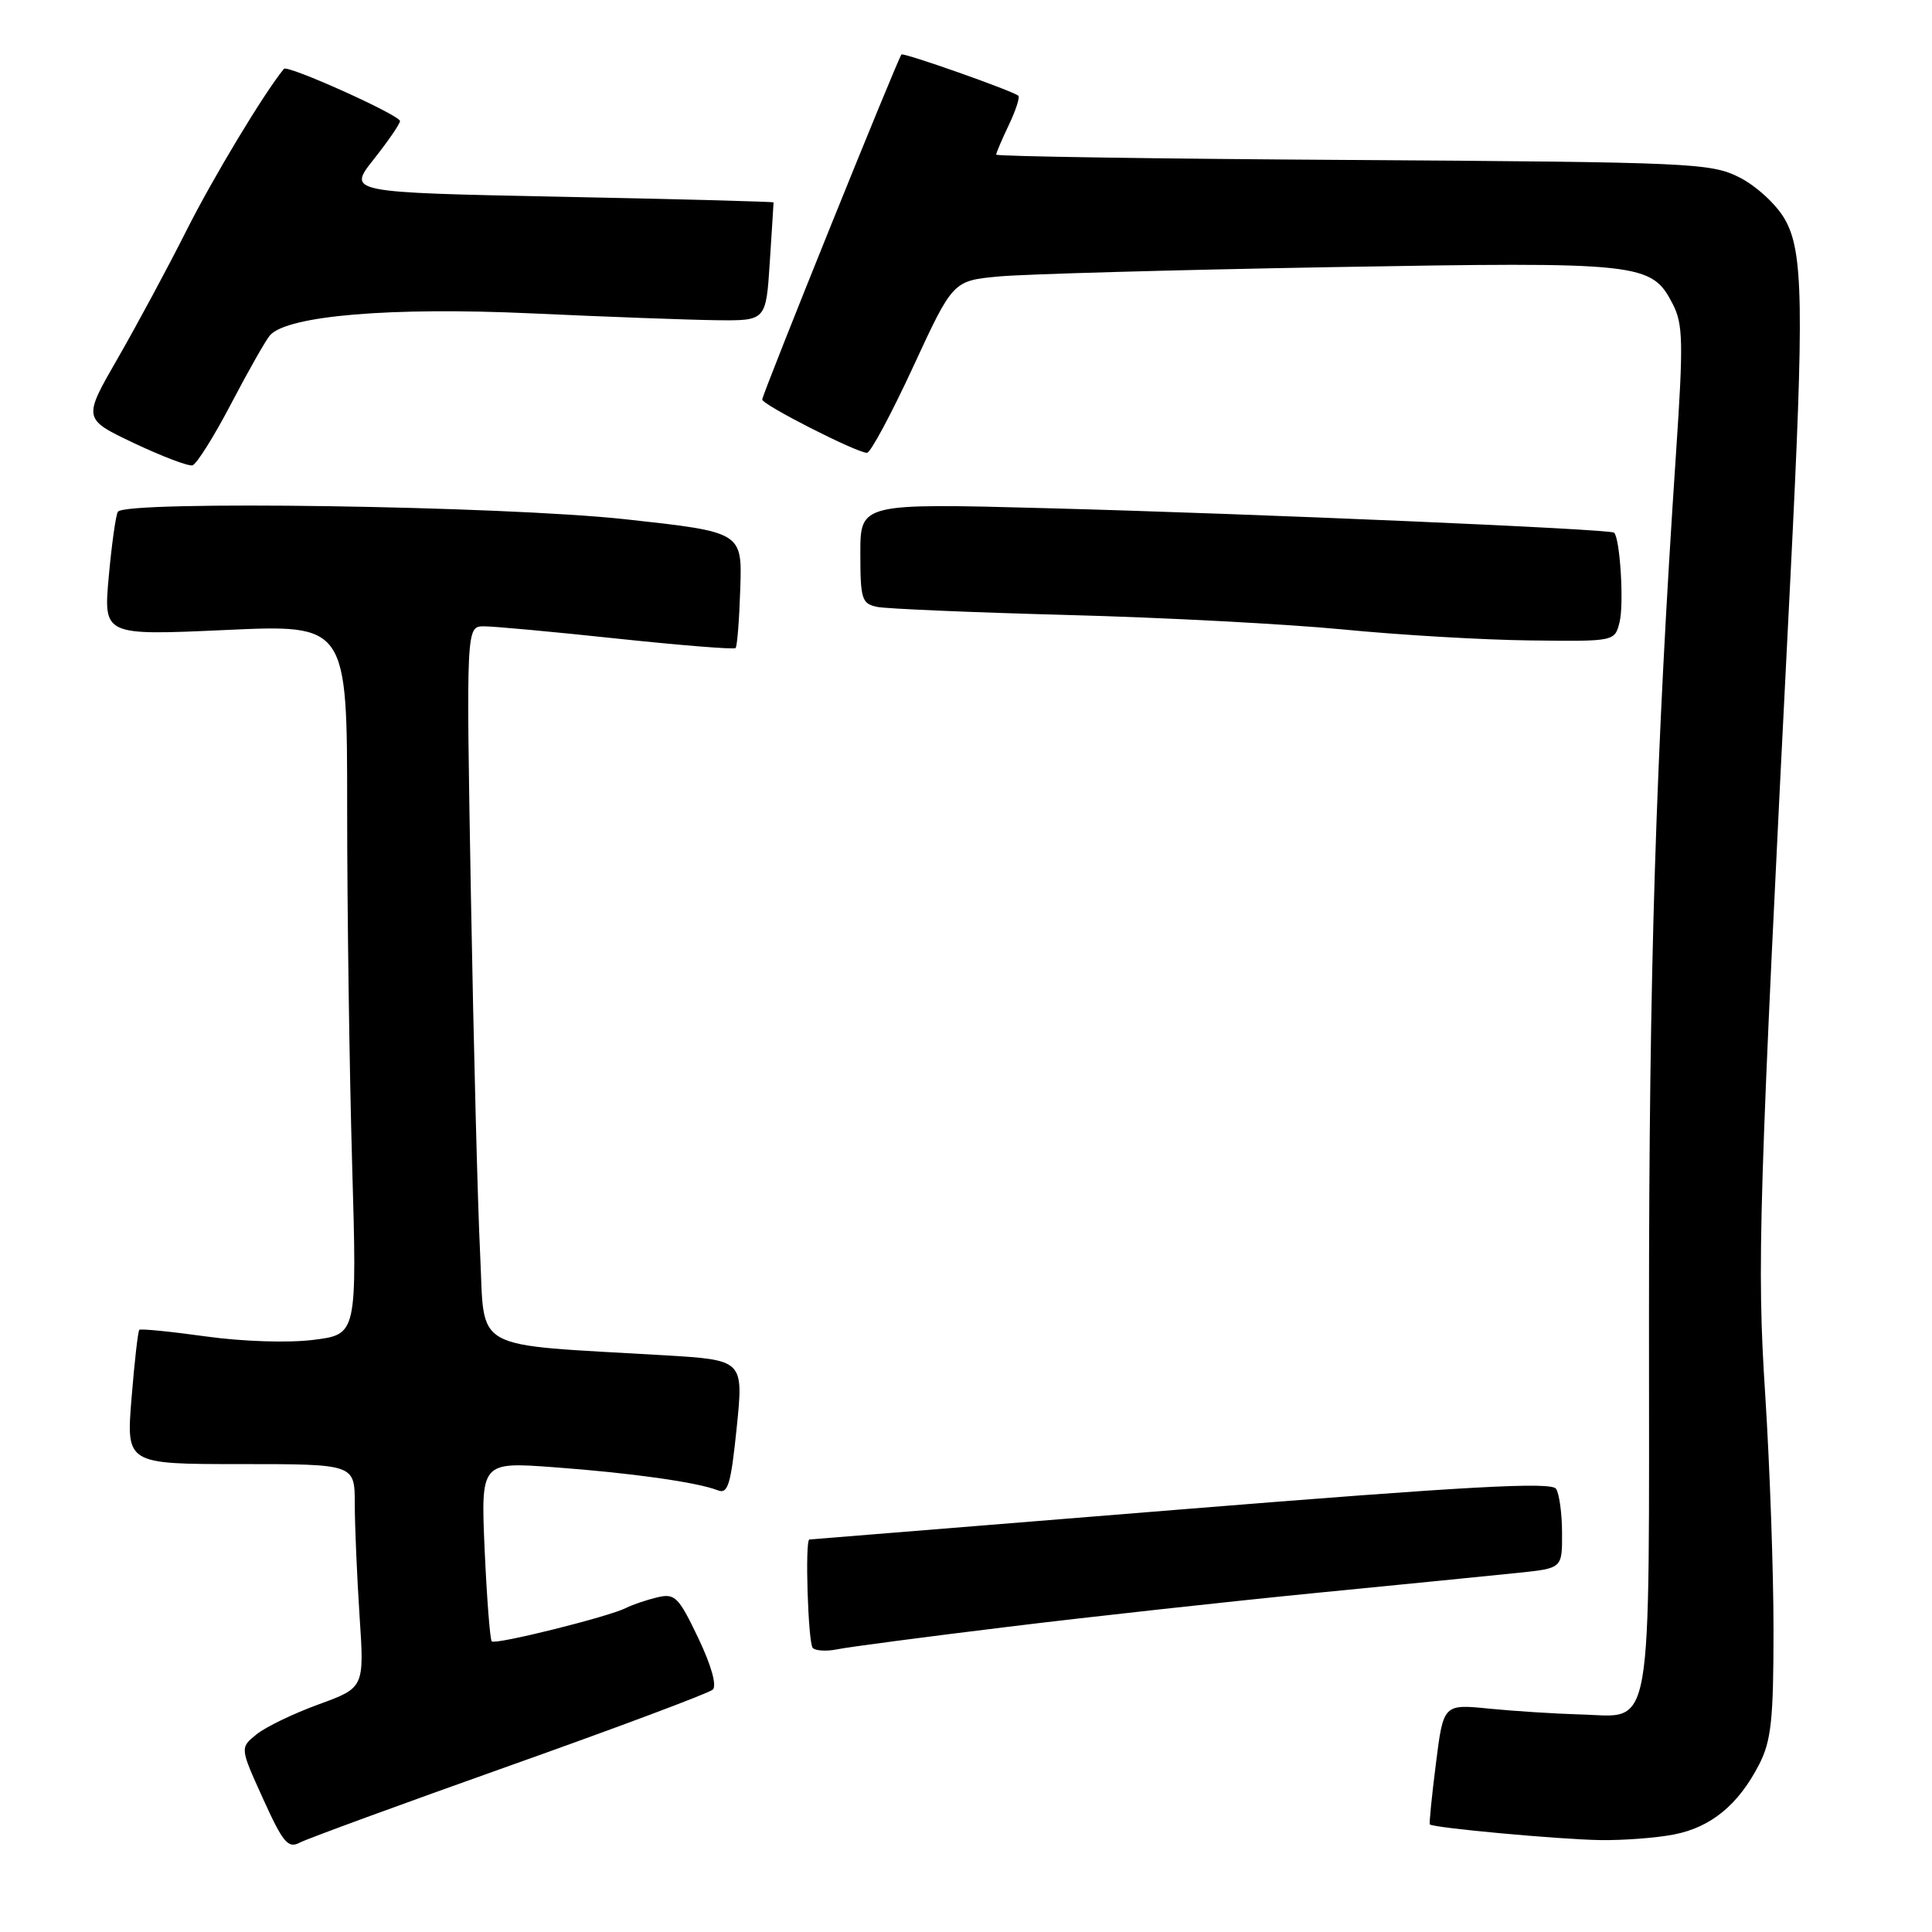 <?xml version="1.0" encoding="UTF-8" standalone="no"?>
<!DOCTYPE svg PUBLIC "-//W3C//DTD SVG 1.1//EN" "http://www.w3.org/Graphics/SVG/1.1/DTD/svg11.dtd" >
<svg xmlns="http://www.w3.org/2000/svg" xmlns:xlink="http://www.w3.org/1999/xlink" version="1.1" viewBox="0 0 256 256">
 <g >
 <path fill="currentColor"
d=" M 67.50 233.98 C 81.80 228.90 93.92 224.36 94.44 223.89 C 95.01 223.36 94.26 220.69 92.52 217.04 C 89.90 211.56 89.43 211.10 87.08 211.66 C 85.66 212.00 83.81 212.63 82.96 213.06 C 80.66 214.23 65.64 217.97 65.16 217.49 C 64.93 217.26 64.51 211.81 64.22 205.39 C 63.71 193.70 63.71 193.70 73.44 194.42 C 83.62 195.17 92.38 196.40 95.10 197.47 C 96.46 198.01 96.84 196.75 97.62 189.15 C 98.53 180.21 98.53 180.21 88.01 179.58 C 62.01 178.05 64.28 179.30 63.62 166.16 C 63.30 159.75 62.75 138.41 62.40 118.75 C 61.77 83.00 61.77 83.00 64.13 82.99 C 65.44 82.99 73.38 83.72 81.79 84.62 C 90.20 85.51 97.26 86.08 97.47 85.87 C 97.68 85.66 97.96 82.11 98.09 77.99 C 98.34 70.50 98.34 70.50 82.92 68.81 C 66.63 67.03 16.56 66.29 15.62 67.81 C 15.34 68.25 14.80 72.13 14.41 76.41 C 13.71 84.21 13.71 84.21 29.85 83.48 C 46.00 82.74 46.00 82.74 46.00 107.21 C 46.00 120.67 46.30 141.83 46.66 154.25 C 47.31 176.82 47.31 176.82 41.52 177.54 C 38.17 177.96 32.15 177.76 27.25 177.08 C 22.59 176.43 18.63 176.04 18.46 176.21 C 18.28 176.38 17.82 180.46 17.43 185.26 C 16.72 194.00 16.72 194.00 31.86 194.00 C 47.00 194.00 47.00 194.00 47.01 199.25 C 47.01 202.14 47.30 208.80 47.64 214.07 C 48.28 223.63 48.28 223.63 42.22 225.84 C 38.89 227.05 35.18 228.84 33.98 229.82 C 31.79 231.59 31.79 231.59 34.86 238.35 C 37.49 244.16 38.18 244.98 39.71 244.16 C 40.70 243.64 53.20 239.06 67.50 233.98 Z  M 221.80 243.08 C 226.72 242.13 230.35 239.14 233.10 233.79 C 234.70 230.66 235.00 227.87 235.00 215.94 C 235.00 208.16 234.50 194.14 233.90 184.79 C 232.78 167.47 233.00 160.18 237.24 76.50 C 239.07 40.30 238.95 33.28 236.47 29.00 C 235.35 27.06 232.68 24.61 230.47 23.50 C 226.69 21.60 224.19 21.49 179.25 21.20 C 153.26 21.04 132.00 20.72 132.00 20.49 C 132.00 20.26 132.76 18.48 133.68 16.55 C 134.60 14.61 135.17 12.87 134.93 12.68 C 134.11 12.01 119.73 6.94 119.45 7.22 C 118.98 7.69 101.00 52.25 101.00 52.94 C 101.00 53.63 113.52 60.00 114.88 60.00 C 115.35 60.00 118.10 54.87 121.00 48.60 C 126.27 37.20 126.27 37.20 132.38 36.63 C 135.75 36.32 155.48 35.77 176.23 35.40 C 217.61 34.68 218.82 34.81 221.65 40.29 C 223.01 42.92 223.07 45.37 222.09 59.90 C 219.39 100.27 218.50 128.76 218.50 174.71 C 218.50 231.34 219.19 227.42 209.31 227.17 C 206.11 227.08 200.75 226.74 197.38 226.41 C 191.26 225.79 191.26 225.79 190.27 233.65 C 189.72 237.97 189.36 241.61 189.46 241.74 C 189.81 242.19 206.52 243.73 212.00 243.82 C 215.03 243.87 219.44 243.54 221.80 243.08 Z  M 133.50 215.57 C 144.50 214.22 162.95 212.20 174.50 211.06 C 186.05 209.93 198.09 208.73 201.25 208.40 C 207.00 207.80 207.00 207.80 206.98 203.15 C 206.98 200.59 206.62 197.95 206.19 197.28 C 205.59 196.32 194.56 196.93 156.46 200.01 C 129.53 202.19 107.39 203.98 107.25 203.99 C 106.64 204.02 107.07 217.74 107.70 218.37 C 108.09 218.75 109.55 218.83 110.95 218.54 C 112.35 218.25 122.50 216.91 133.50 215.57 Z  M 214.60 82.44 C 215.21 80.03 214.66 71.27 213.87 70.58 C 213.31 70.10 166.53 68.08 138.75 67.34 C 114.00 66.68 114.00 66.68 114.00 73.32 C 114.00 79.41 114.19 80.00 116.25 80.42 C 117.49 80.67 128.85 81.15 141.50 81.49 C 154.15 81.82 170.57 82.69 178.00 83.41 C 185.43 84.14 196.55 84.79 202.73 84.86 C 213.96 85.00 213.96 85.00 214.60 82.44 Z  M 30.65 53.45 C 32.94 49.08 35.25 45.01 35.79 44.41 C 38.14 41.82 51.82 40.67 70.33 41.52 C 80.32 41.98 91.42 42.39 95.00 42.43 C 101.50 42.50 101.50 42.50 102.00 34.75 C 102.28 30.48 102.50 26.92 102.50 26.82 C 102.50 26.72 89.80 26.38 74.27 26.07 C 46.05 25.50 46.05 25.50 49.52 21.11 C 51.44 18.69 53.00 16.41 53.00 16.04 C 53.00 15.26 38.09 8.55 37.62 9.12 C 34.93 12.42 28.27 23.48 24.73 30.50 C 22.24 35.45 18.12 43.10 15.59 47.50 C 10.98 55.50 10.98 55.50 17.74 58.71 C 21.46 60.47 24.95 61.80 25.50 61.66 C 26.05 61.51 28.37 57.82 30.65 53.45 Z "/>
</g>
</svg>